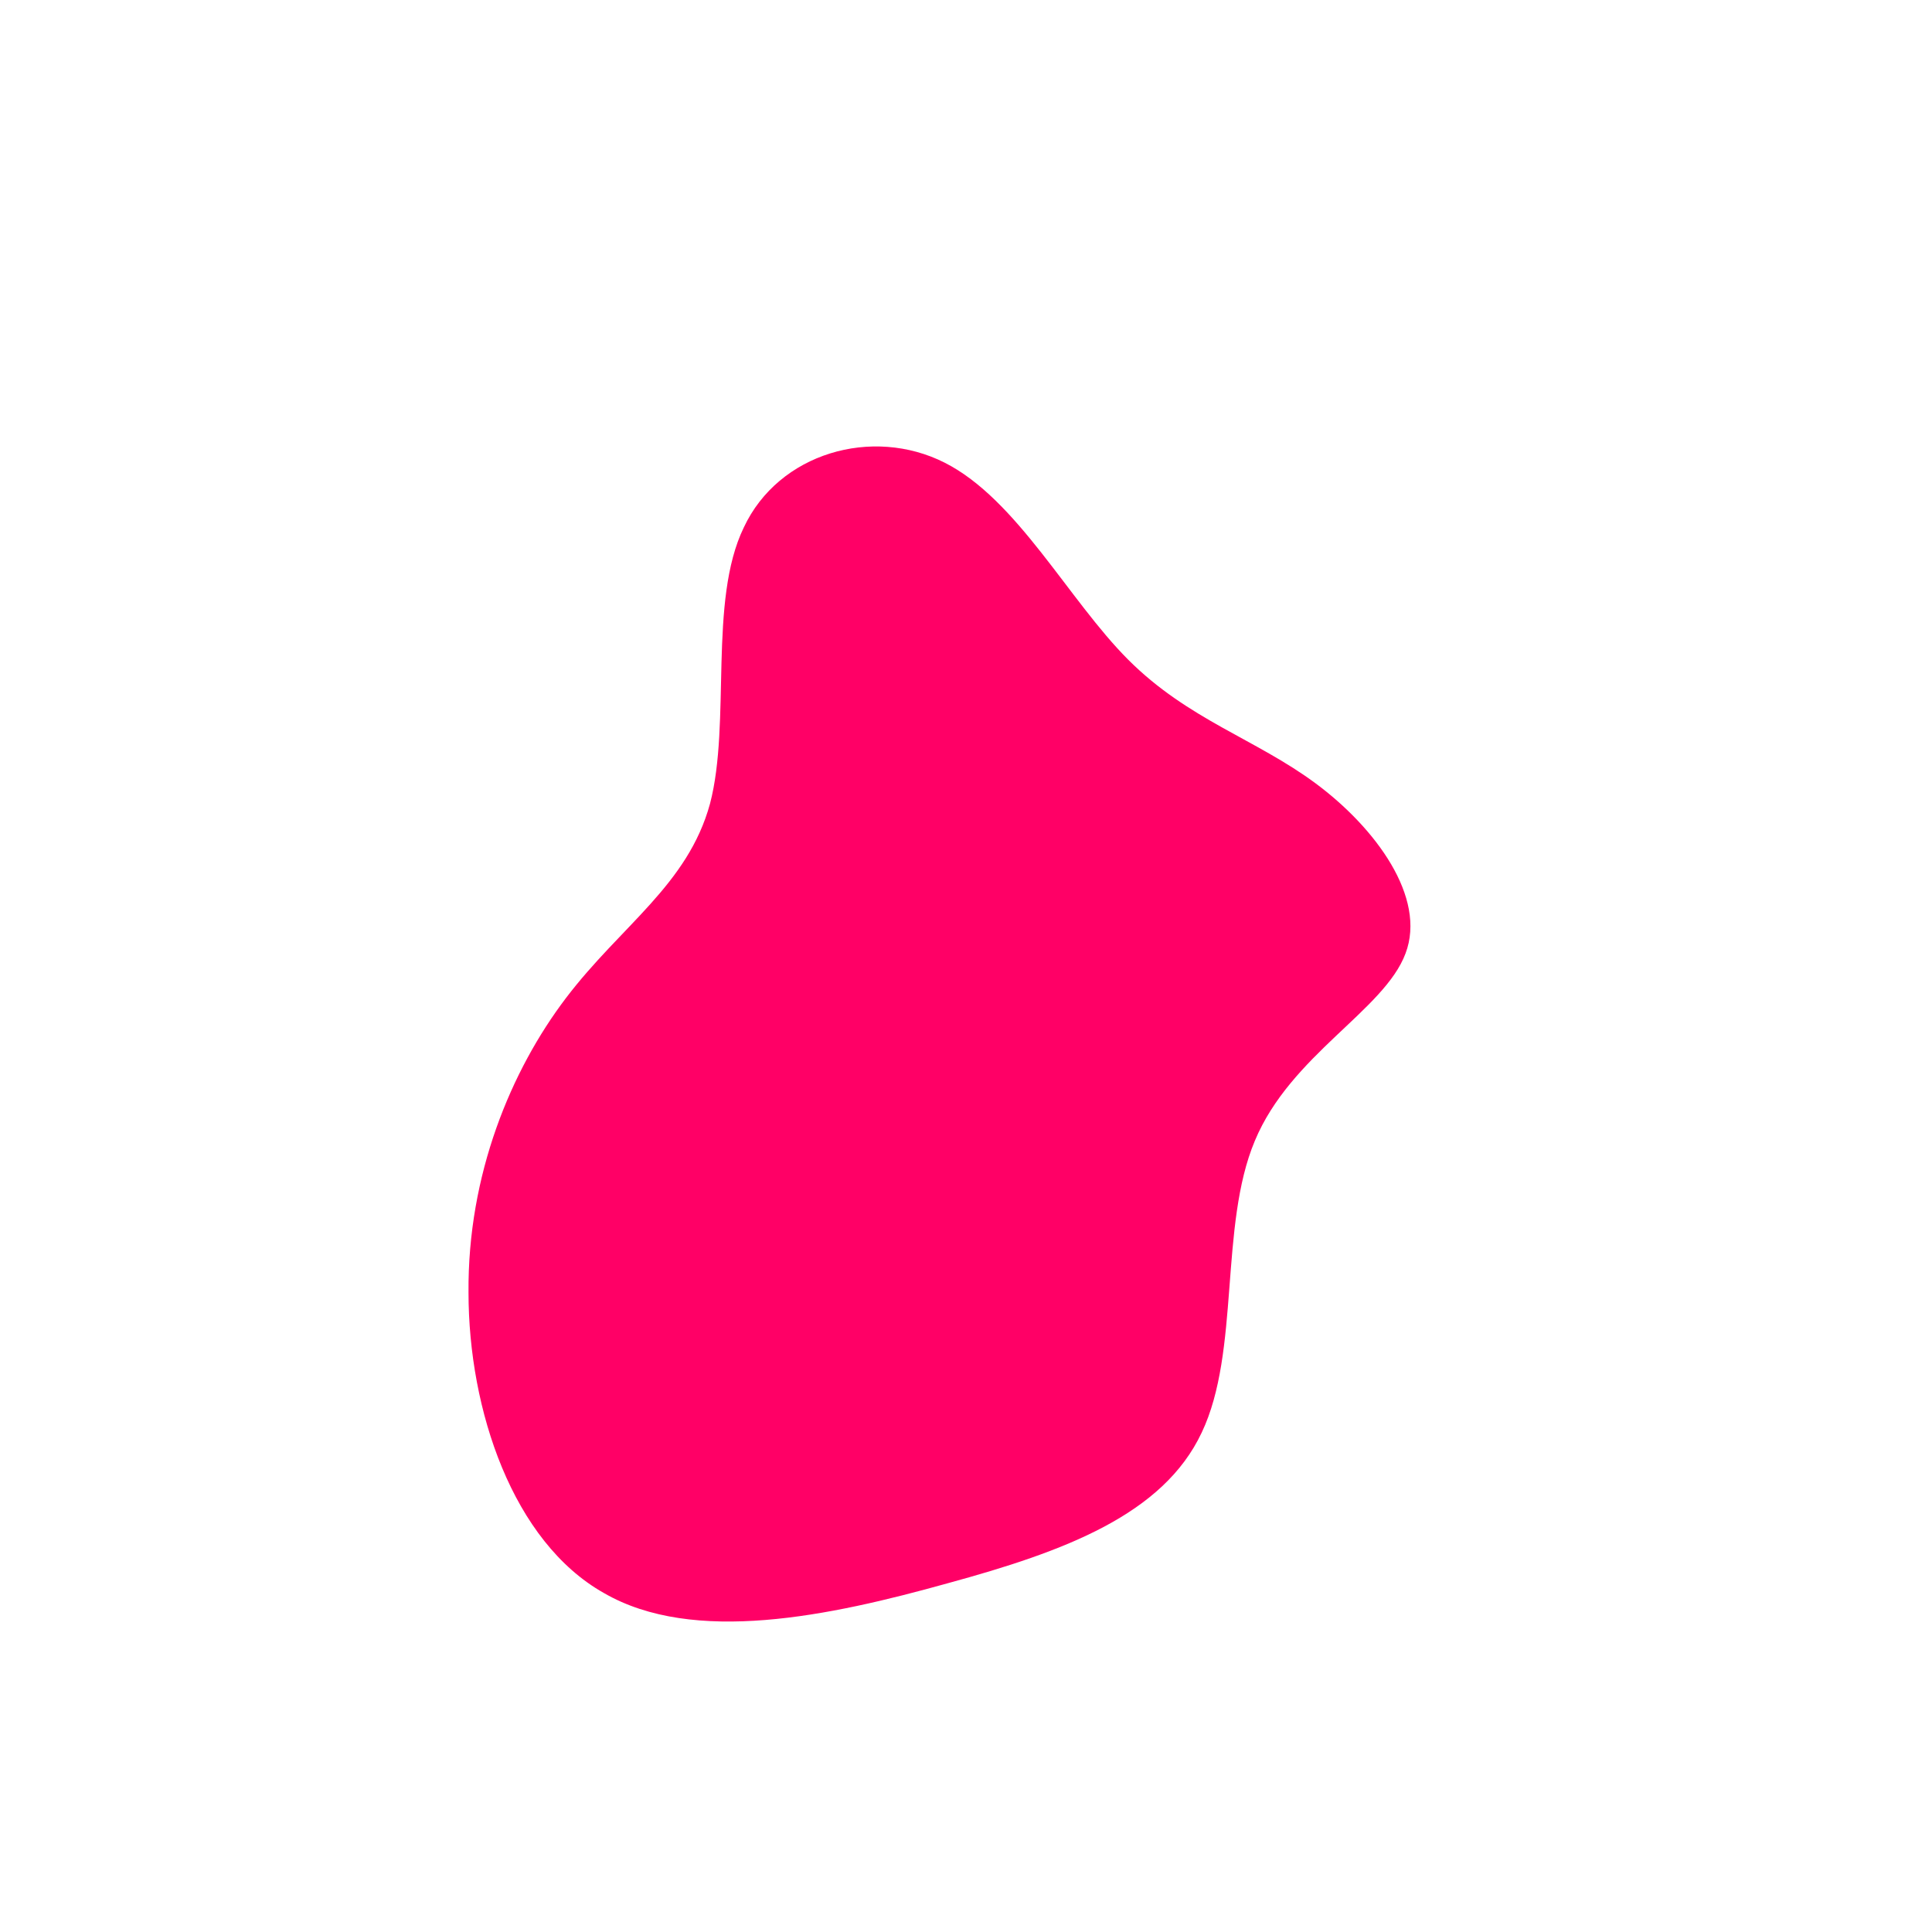 <svg style="position: absolute" viewBox="0 0 200 200" xmlns="http://www.w3.org/2000/svg">
    <path fill="#FF0066" d="M16.8,-31.7C23,-25.5,30,-23.5,36.2,-18.9C42.4,-14.3,47.7,-7.1,45.5,-1.3C43.3,4.6,33.6,9.2,29.9,18.1C26.2,26.9,28.4,39.9,24.4,48.3C20.4,56.8,10.2,60.6,-1.9,63.9C-14.1,67.3,-28.2,70.3,-37.5,64.9C-46.9,59.6,-51.5,46,-51.5,33.8C-51.6,21.6,-47.1,10.8,-41.4,3.3C-35.7,-4.2,-28.8,-8.4,-26.5,-16.8C-24.3,-25.2,-26.7,-37.8,-23,-45.4C-19.4,-53.1,-9.7,-55.9,-2.2,-52.1C5.3,-48.3,10.6,-37.9,16.8,-31.7Z" transform="translate(100 100)" />
</svg>